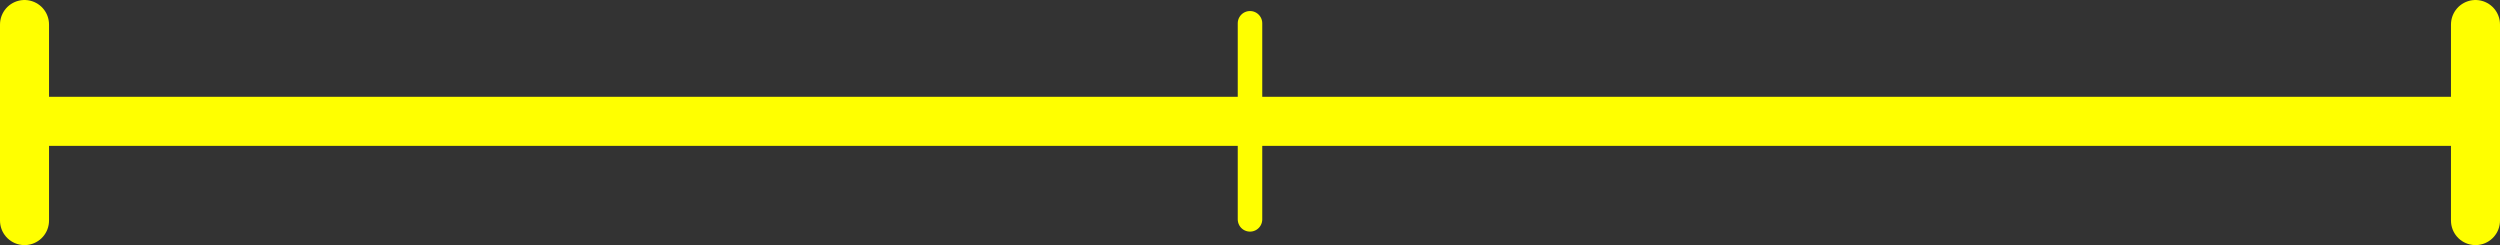 <?xml version="1.0" encoding="UTF-8" standalone="no"?>
<svg xmlns:ffdec="https://www.free-decompiler.com/flash" xmlns:xlink="http://www.w3.org/1999/xlink" ffdec:objectType="shape" height="10.0px" width="102.0px" xmlns="http://www.w3.org/2000/svg">
  <rect width="100%" height="100%" fill="#333333" stroke="none"/>
  <g transform="matrix(1.0, 0.0, 0.0, 1.0, 1.0, -3.05)">
    <path d="M100.0 4.05 L100.0 8.0 100.0 12.05 M50.0 8.0 L100.0 8.0 M0.0 12.05 L0.0 8.0 0.0 4.05 M0.0 8.0 L50.0 8.0" fill="none" stroke="#ffff00" stroke-linecap="round" stroke-linejoin="round" stroke-width="2.0"/>
    <path d="M50.0 8.0 L50.0 12.0 M50.0 4.0 L50.0 8.0" fill="none" stroke="#ffff00" stroke-linecap="round" stroke-linejoin="round" stroke-width="1.0"/>
  </g>
</svg>
